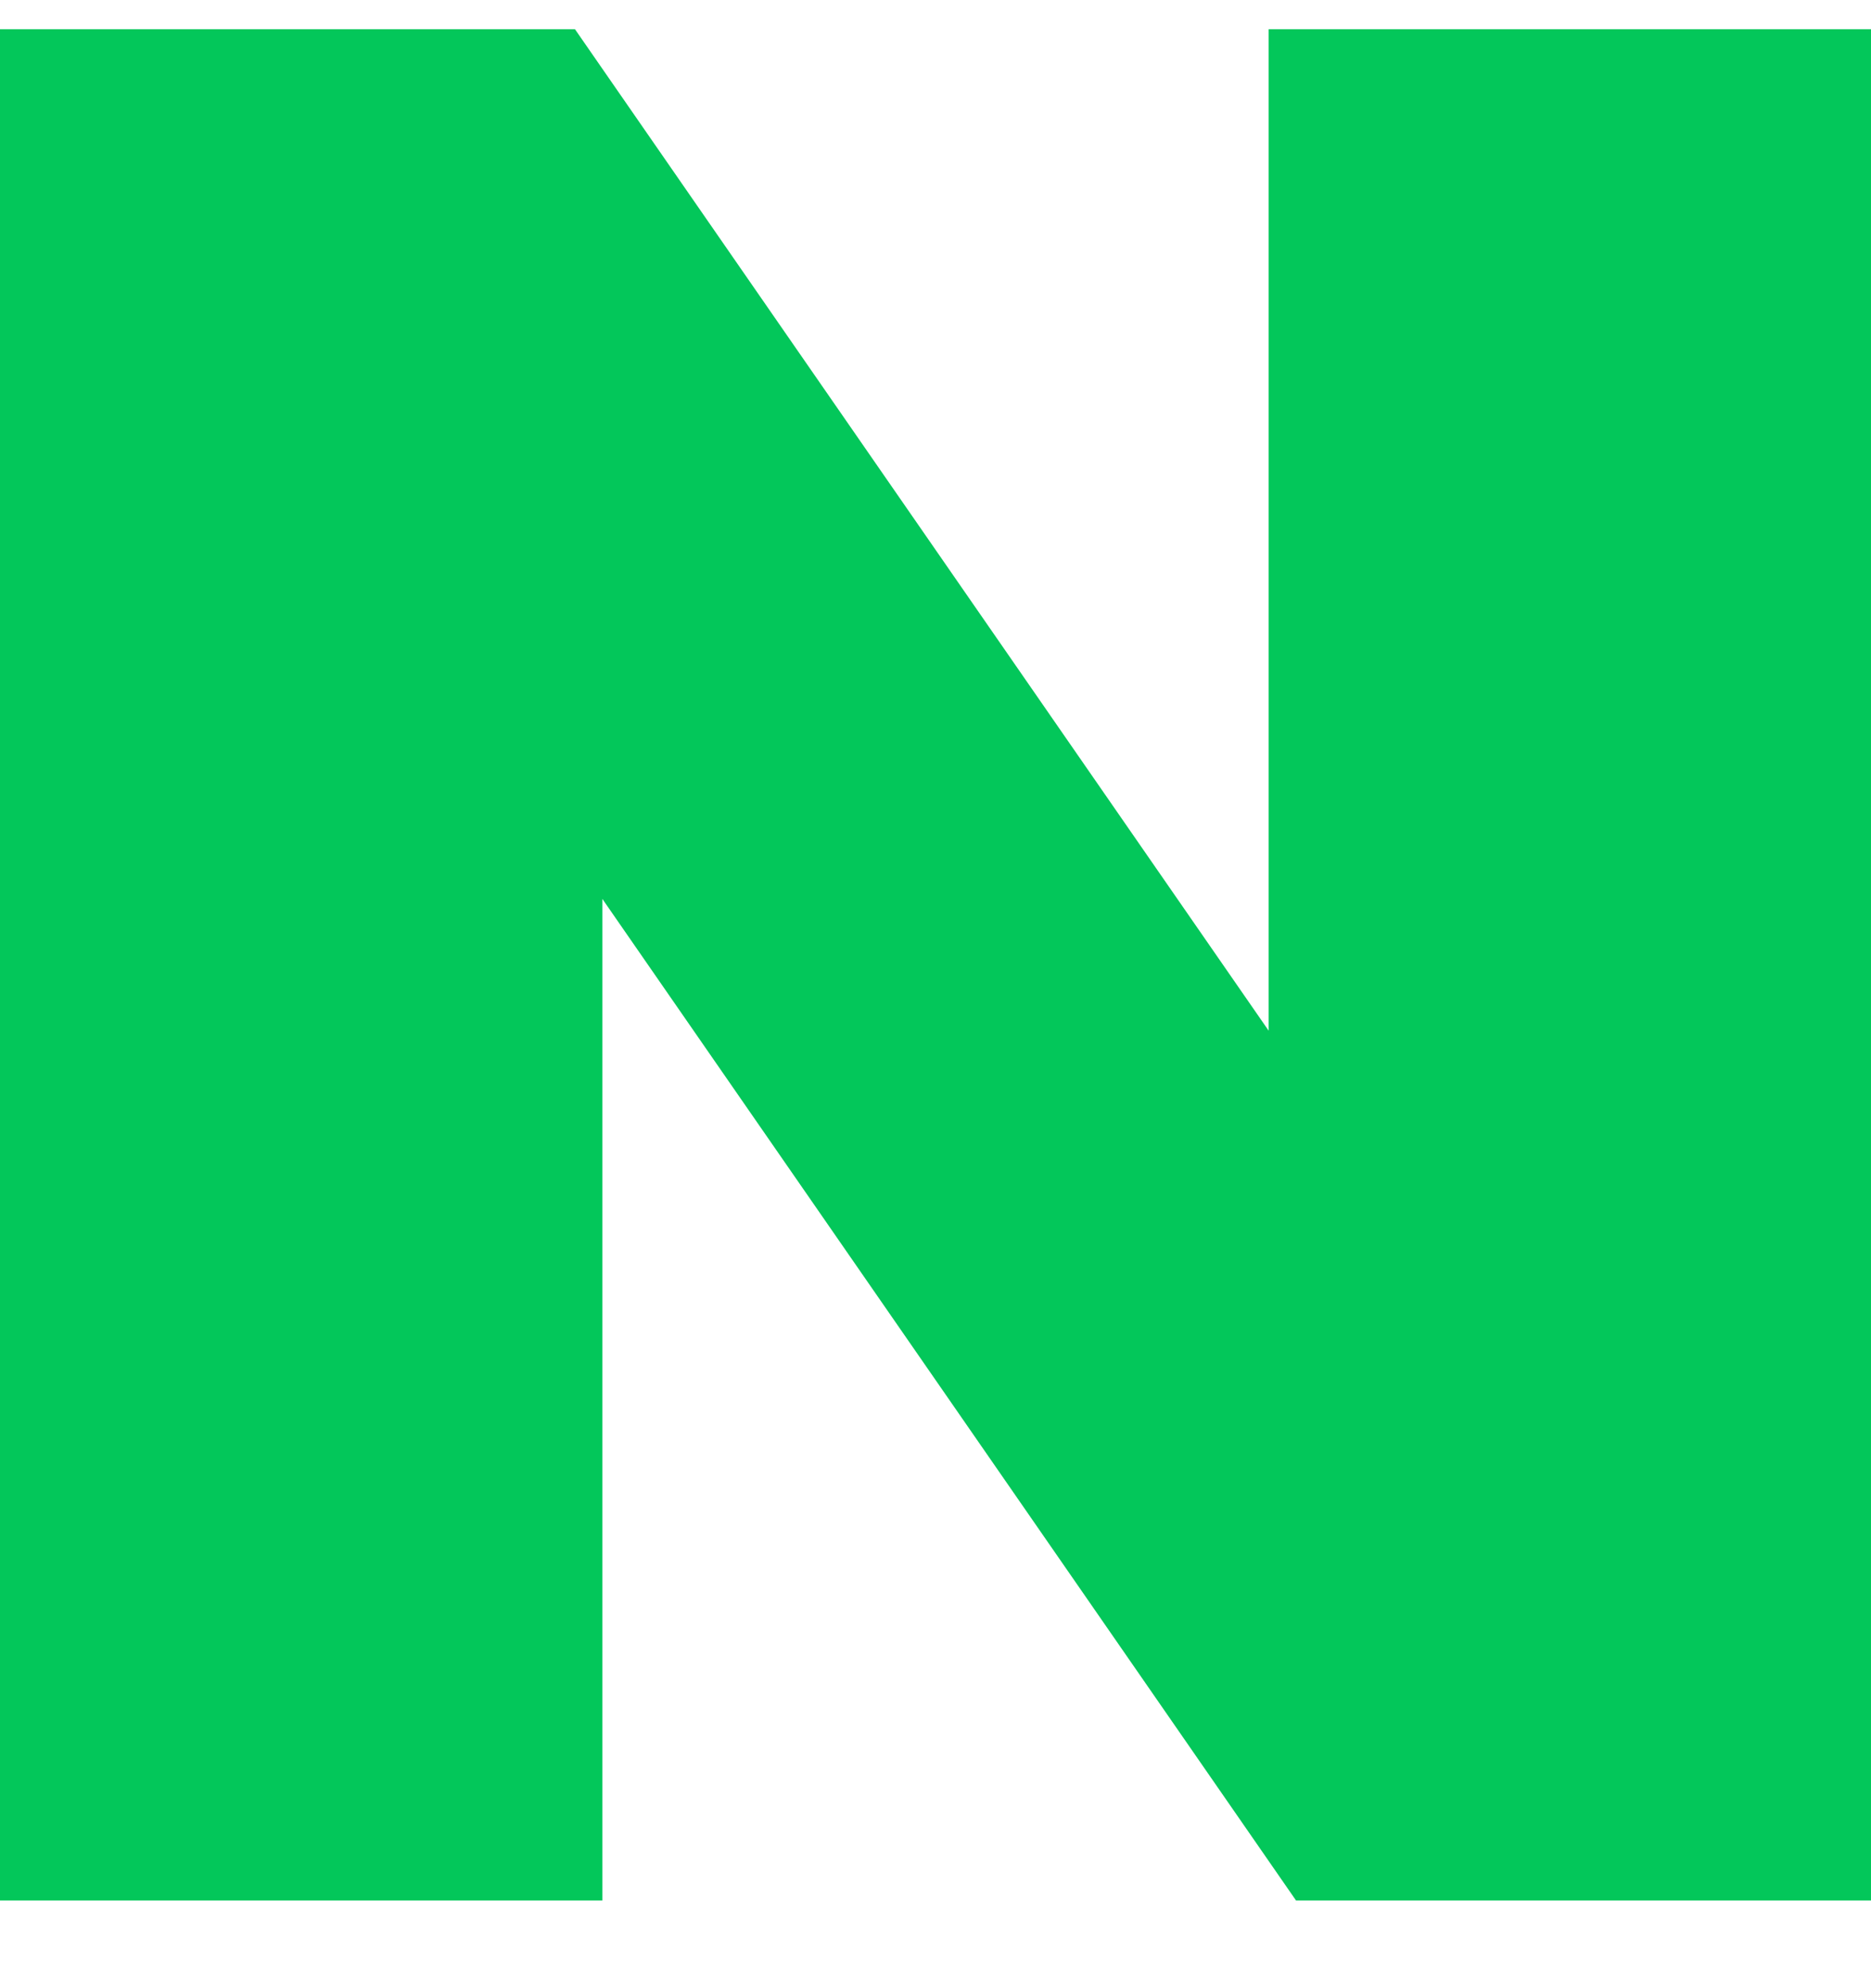 <svg width="16" height="17" viewBox="0 0 16 17" fill="none" xmlns="http://www.w3.org/2000/svg">
<path id="Path" d="M10.849 8.813L4.917 0.25H0V16.25H5.151V7.686L11.083 16.25H16V0.25H10.849V8.813Z" fill="#03C75A"/>
</svg>
